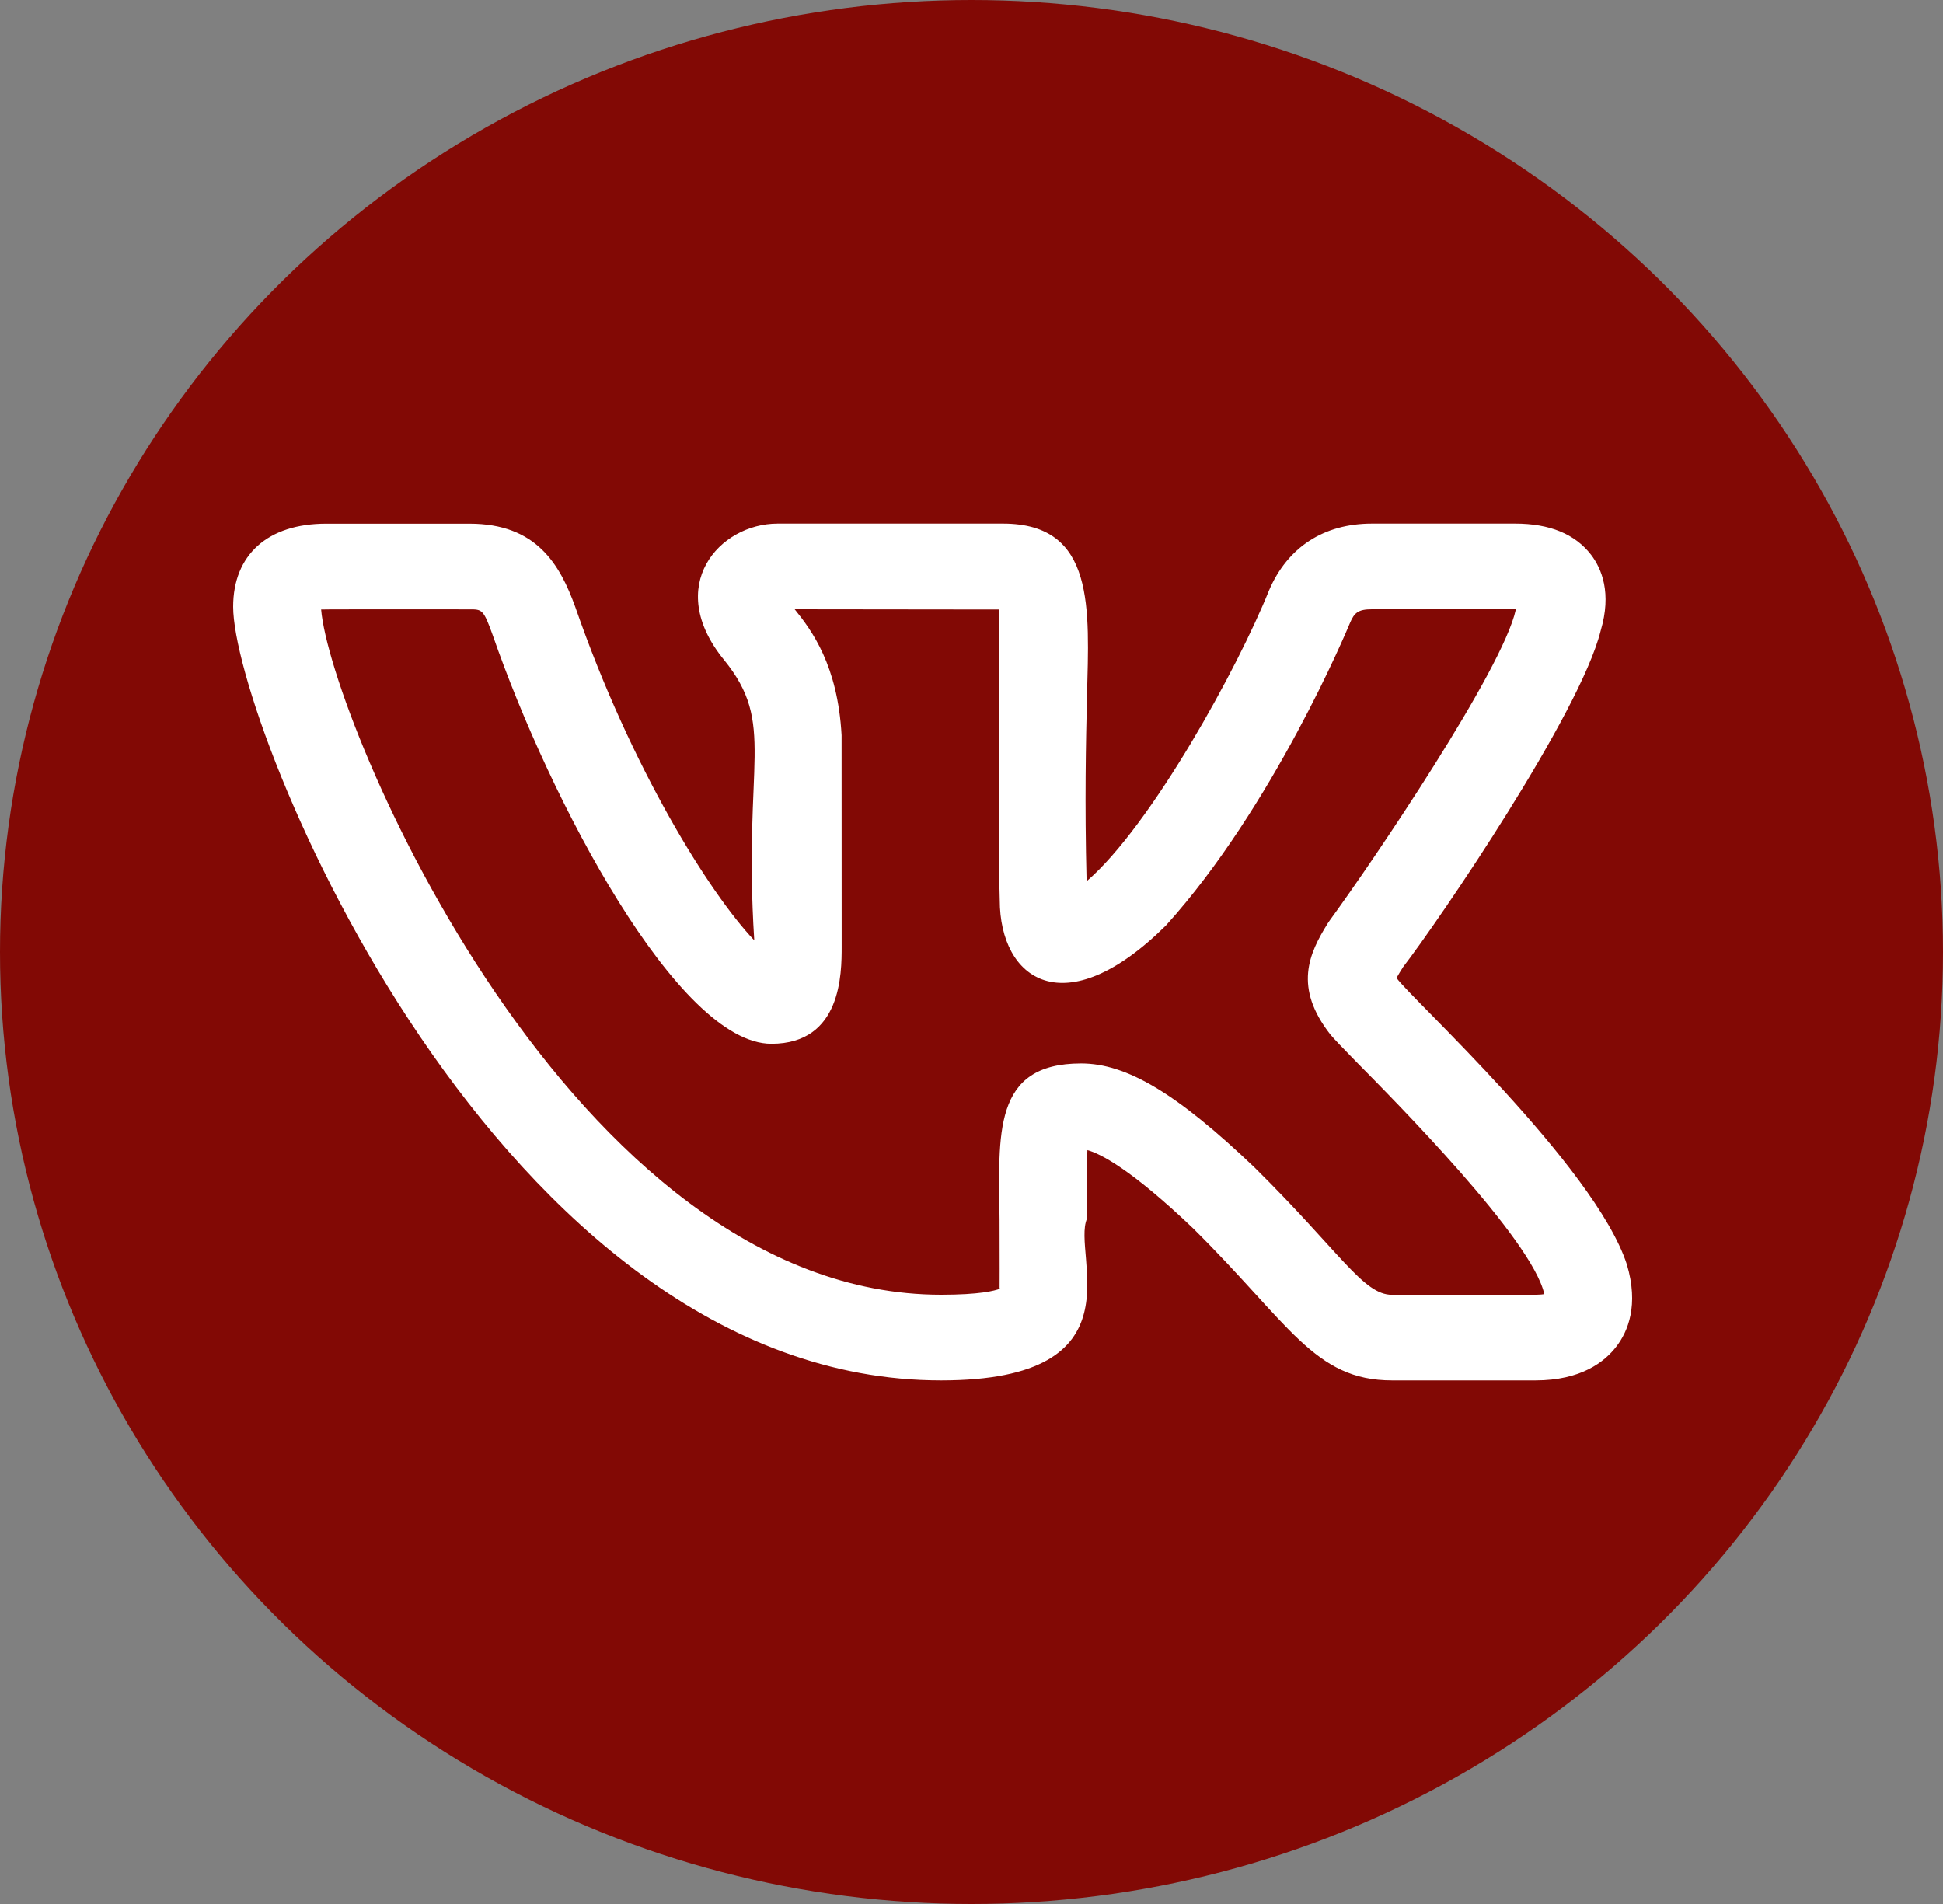 <svg width="50" height="49" viewBox="0 0 50 49" fill="none" xmlns="http://www.w3.org/2000/svg">
<rect x="0" y="0" width="50" height="49" fill="#808080" stroke="none"/>
<ellipse cx="25" cy="24.5" rx="25" ry="24.5" fill="#820905"/>
<g clip-path="url(#clip0_87_436)">
<path d="M24.218 35.525C29.425 35.525 27.569 32.294 27.971 31.365C27.965 30.671 27.959 30.004 27.983 29.598C28.312 29.689 29.091 30.076 30.699 31.608C33.181 34.062 33.816 35.525 35.822 35.525H39.513C40.683 35.525 41.292 35.05 41.596 34.652C41.891 34.267 42.178 33.591 41.864 32.538C41.04 30.004 36.237 25.628 35.938 25.166C35.983 25.081 36.056 24.968 36.093 24.909H36.09C37.038 23.681 40.656 18.369 41.188 16.243C41.19 16.24 41.191 16.236 41.191 16.231C41.48 15.261 41.215 14.632 40.943 14.276C40.532 13.744 39.877 13.475 38.994 13.475H35.303C34.066 13.475 33.129 14.085 32.655 15.198C31.861 17.175 29.633 21.241 27.962 22.68C27.91 20.641 27.945 19.085 27.972 17.928C28.026 15.671 28.2 13.475 25.811 13.475H20.009C18.512 13.475 17.079 15.077 18.63 16.98C19.986 18.647 19.117 19.576 19.41 24.2C18.27 23.002 16.242 19.767 14.808 15.632C14.406 14.513 13.797 13.477 12.082 13.477H8.391C6.894 13.477 6 14.276 6 15.615C6 18.623 12.793 35.525 24.218 35.525ZM12.082 15.682C12.408 15.682 12.441 15.682 12.682 16.353C14.151 20.591 17.445 26.862 19.851 26.862C21.659 26.862 21.659 25.047 21.659 24.363L21.657 18.921C21.558 17.121 20.889 16.224 20.45 15.68L25.712 15.686C25.715 15.711 25.681 21.706 25.727 23.158C25.727 25.22 27.398 26.402 30.006 23.815C32.758 20.771 34.662 16.22 34.739 16.034C34.851 15.77 34.949 15.68 35.303 15.68H38.994H39.009C39.008 15.684 39.008 15.689 39.006 15.693C38.669 17.237 35.337 22.155 34.222 23.683C34.205 23.706 34.188 23.731 34.172 23.756C33.681 24.541 33.282 25.409 34.239 26.629C34.326 26.732 34.554 26.973 34.884 27.308C35.91 28.346 39.429 31.894 39.741 33.305C39.534 33.338 39.309 33.314 35.822 33.322C35.079 33.322 34.498 32.234 32.283 30.044C30.291 28.144 28.998 27.368 27.82 27.368C25.535 27.368 25.701 29.186 25.722 31.386C25.73 33.77 25.715 33.016 25.731 33.166C25.598 33.217 25.215 33.32 24.218 33.32C14.7 33.32 8.502 18.516 8.264 15.686C8.346 15.679 9.482 15.683 12.082 15.682Z" fill="white"/>
</g>
<defs>
<clipPath id="clip0_87_436">
<rect width="36" height="35.28" fill="white" transform="translate(6 6.86)"/>
</clipPath>
</defs>
</svg>
